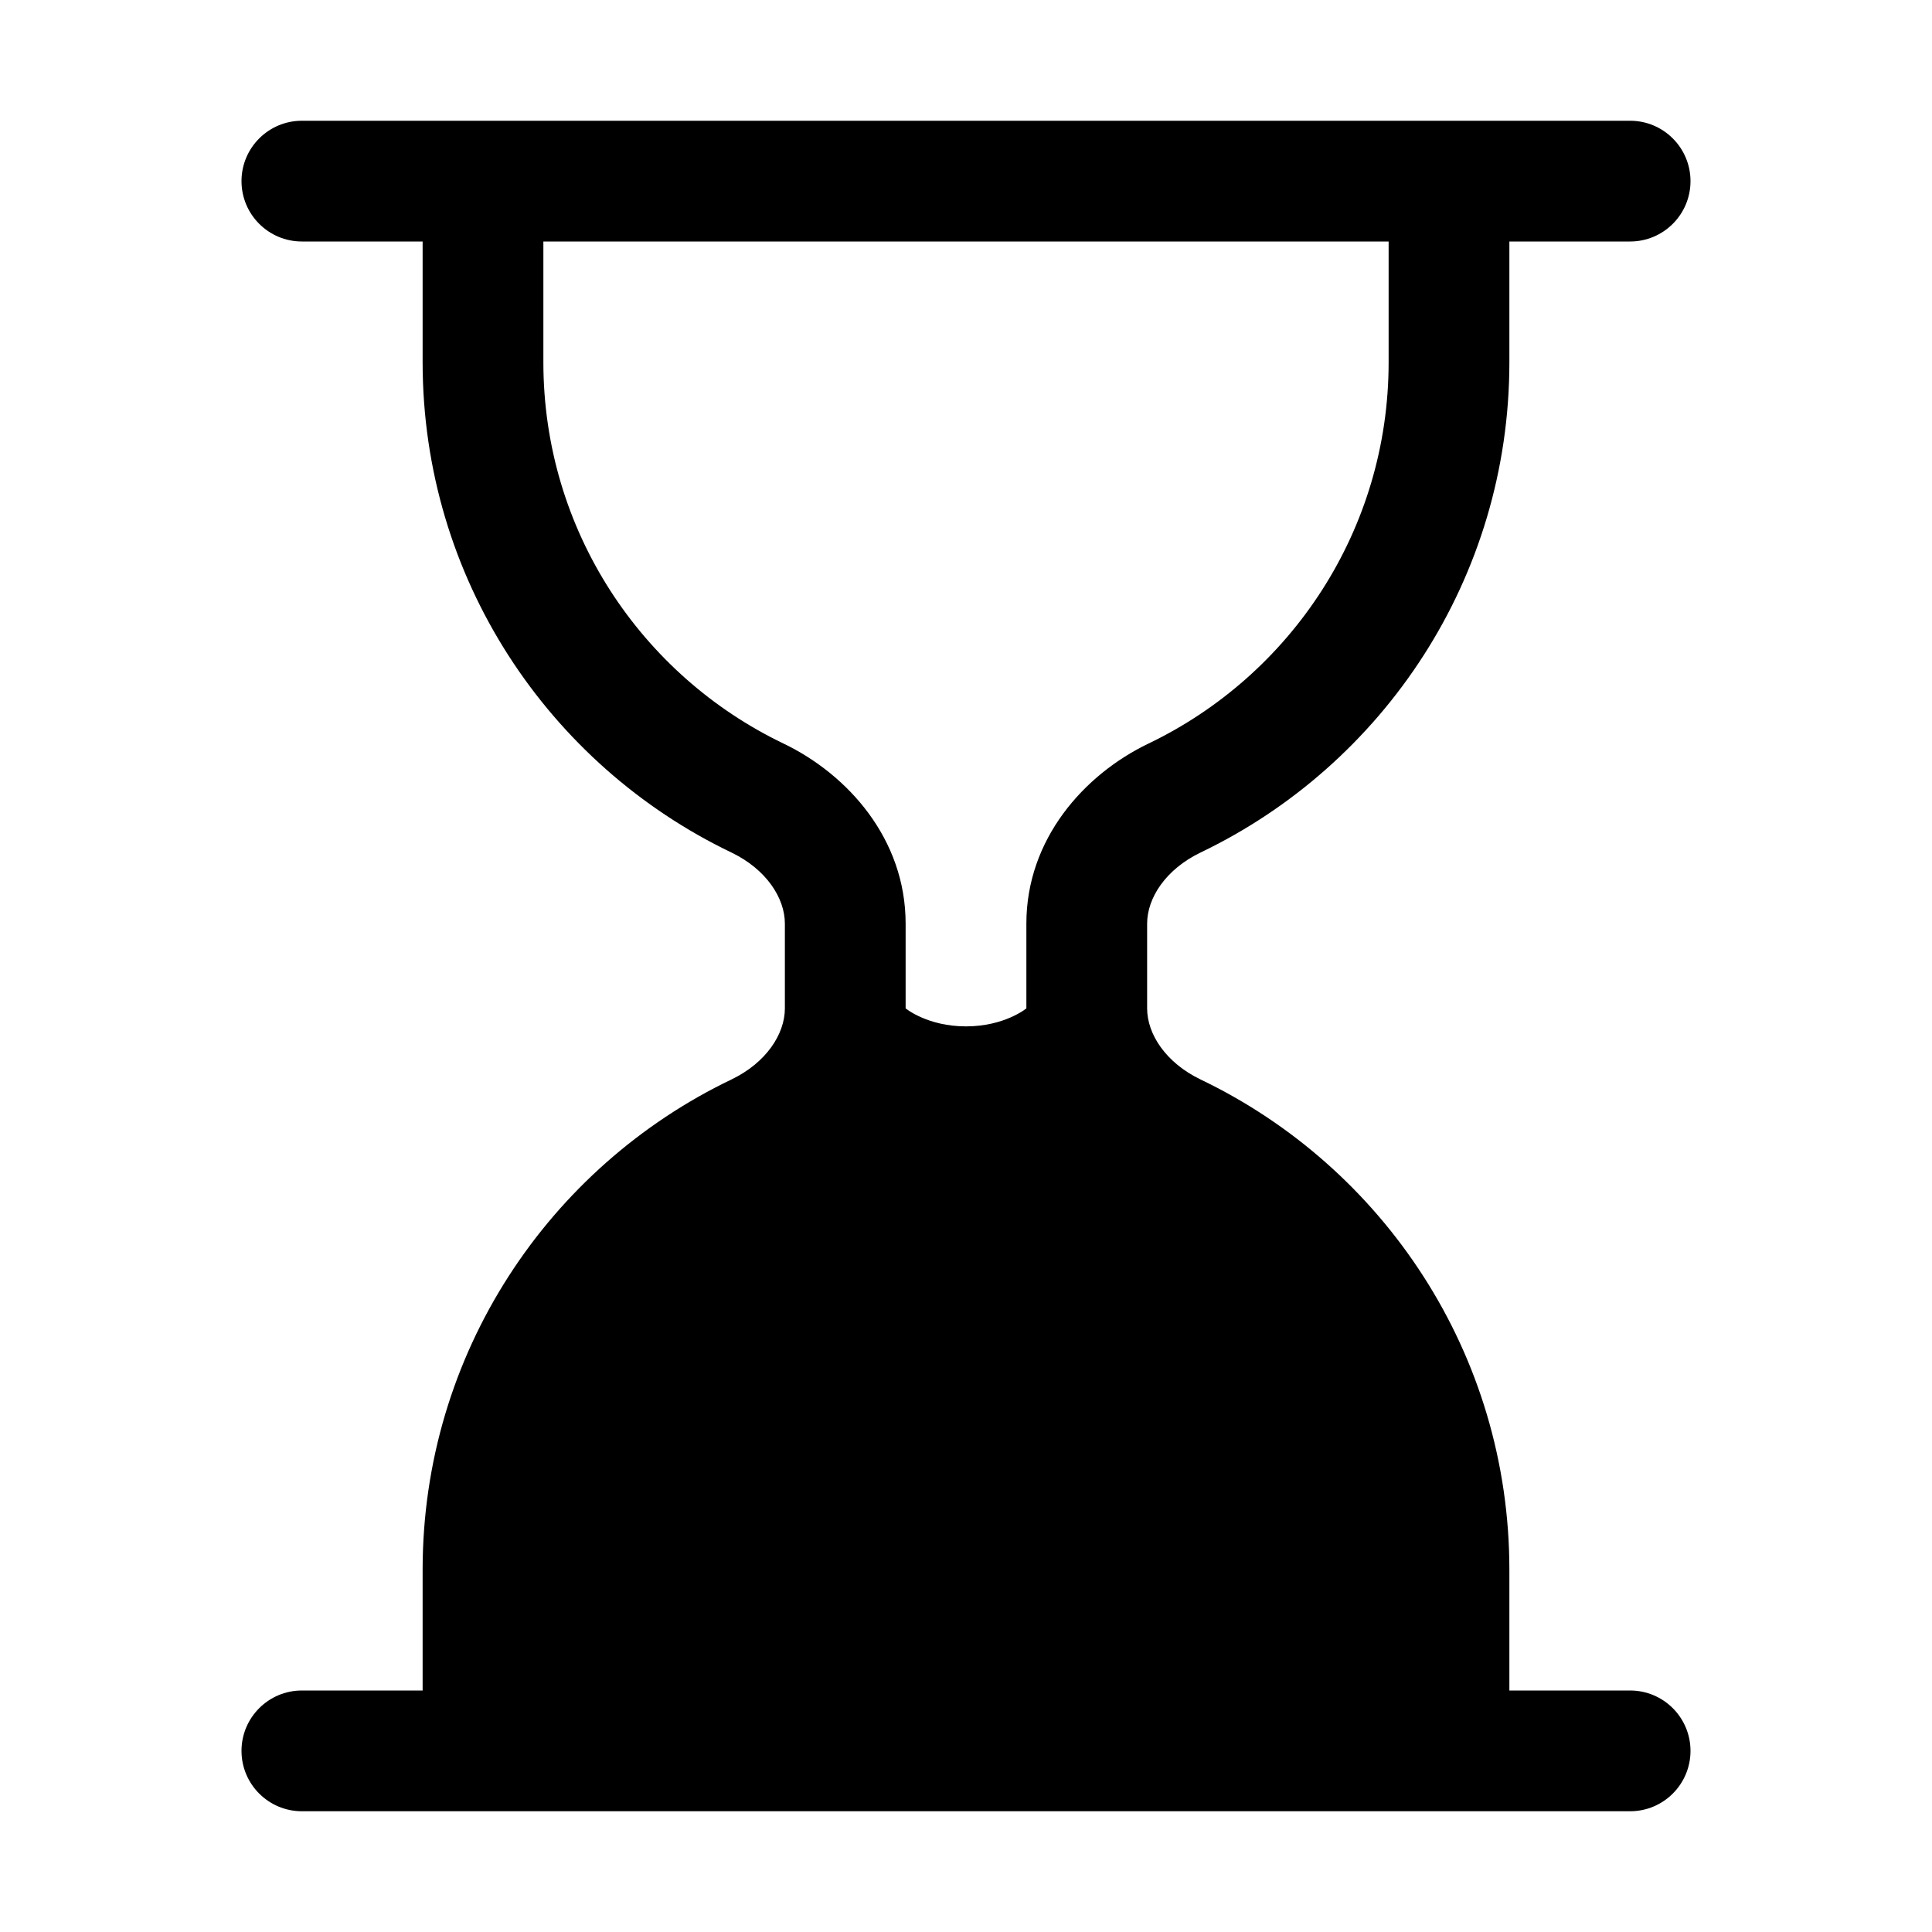 <svg width="16" height="16" viewBox="0 0 16 16" fill="none" xmlns="http://www.w3.org/2000/svg">
<path d="M2 1.5C2 1.224 2.224 1 2.5 1H13.5C13.776 1 14 1.224 14 1.5C14 1.776 13.776 2 13.5 2H12.5V3C12.5 4.79 11.455 6.335 9.943 7.06C9.654 7.199 9.5 7.437 9.5 7.649V8.351C9.5 8.563 9.654 8.801 9.943 8.94C11.455 9.665 12.5 11.21 12.5 13V14L13.5 14C13.776 14 14 14.224 14 14.5C14 14.776 13.776 15 13.5 15L2.5 15C2.224 15 2 14.776 2 14.5C2 14.224 2.224 14 2.5 14H3.5V13C3.5 11.21 4.545 9.665 6.057 8.94C6.346 8.801 6.5 8.563 6.5 8.351V7.649C6.5 7.437 6.346 7.199 6.057 7.06C4.545 6.335 3.5 4.79 3.5 3V2H2.5C2.224 2 2 1.776 2 1.5ZM4.5 2V3C4.5 4.391 5.311 5.593 6.489 6.158C7.022 6.414 7.5 6.949 7.5 7.649V8.351C7.5 8.351 7.68 8.5 8 8.5C8.32 8.5 8.5 8.351 8.5 8.351V7.649C8.5 6.949 8.978 6.414 9.511 6.158C10.689 5.593 11.5 4.391 11.5 3V2H4.5Z" fill="black"/>
</svg>

